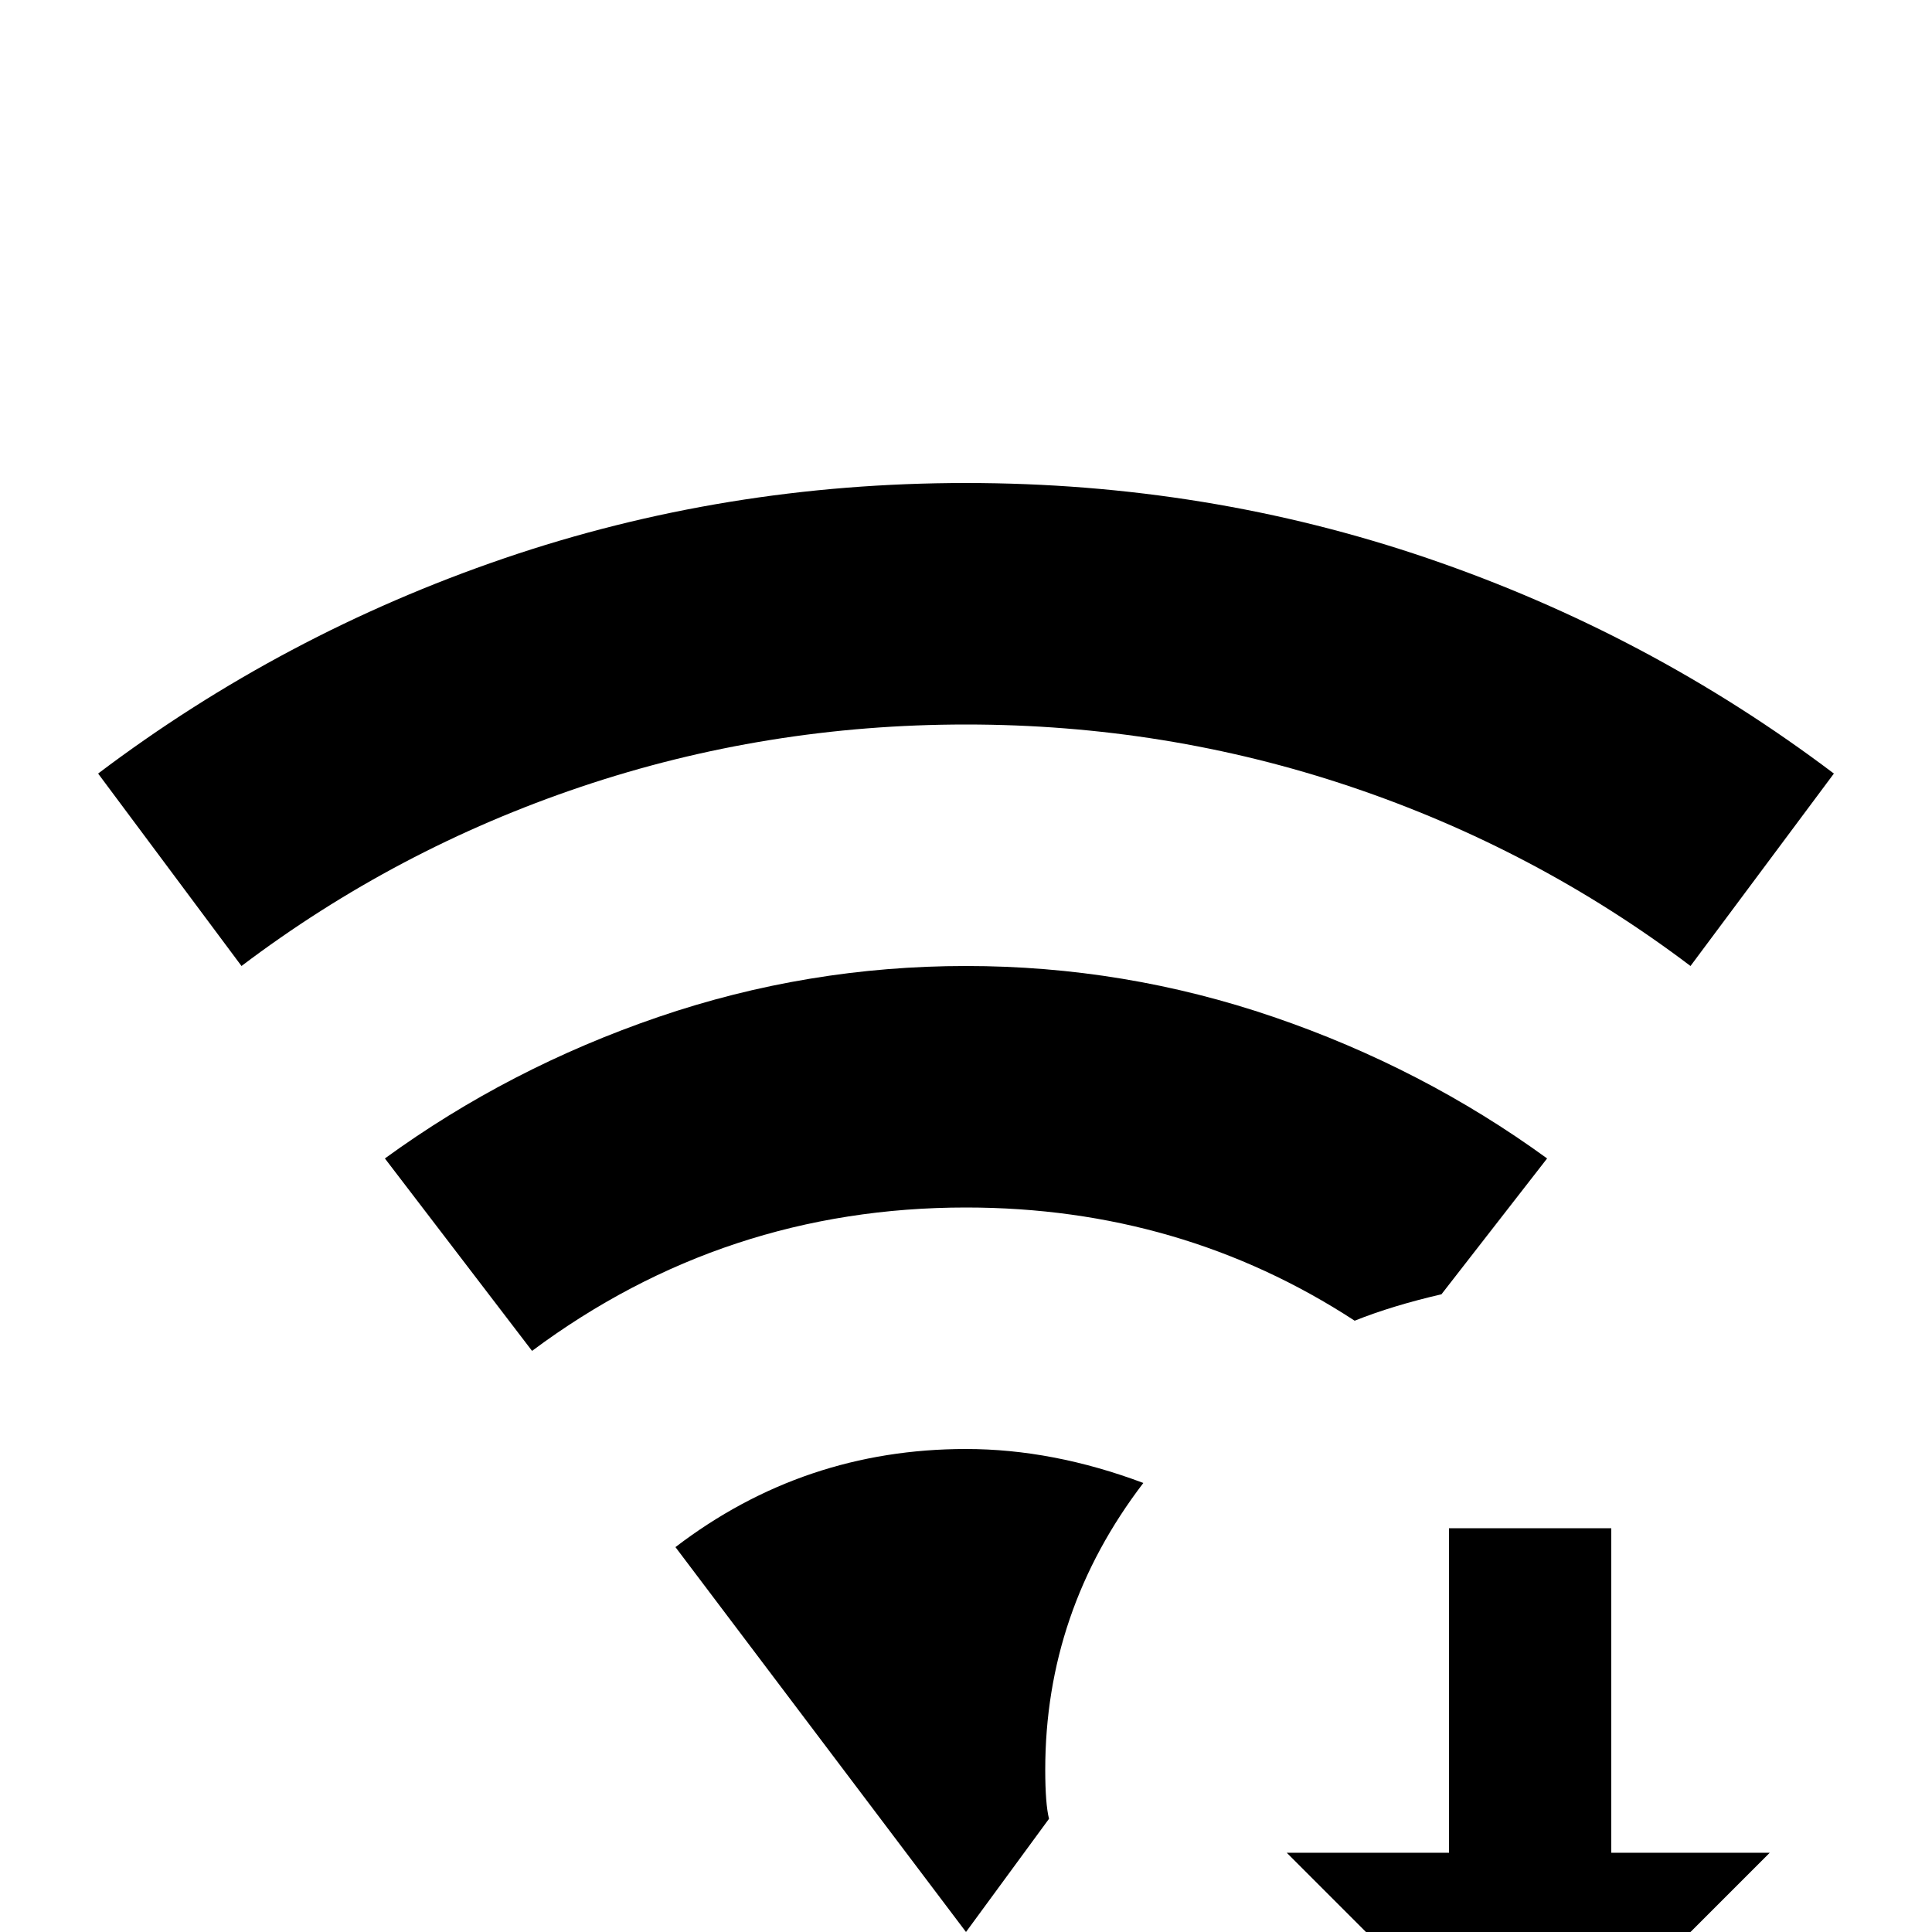 <svg xmlns="http://www.w3.org/2000/svg" viewBox="0 -512 512 512">
	<path fill="#000000" d="M256 -320Q203 -320 154 -303.5Q105 -287 64 -256L26 -307Q75 -344 133.5 -364Q192 -384 256 -384Q320 -384 378.5 -364Q437 -344 486 -307L448 -256Q407 -287 358 -303.5Q309 -320 256 -320ZM256 -128Q213 -128 179 -102L256 0L278 -30Q277 -34 277 -43Q277 -85 303 -119Q279 -128 256 -128ZM359 -162Q369 -166 382 -169L410 -205Q377 -229 337.5 -242.5Q298 -256 256 -256Q214 -256 174.5 -242.5Q135 -229 102 -205L141 -154Q192 -192 256 -192Q313 -192 359 -162ZM427 -107H384V-21H341L405 43L469 -21H427Z"/>
</svg>